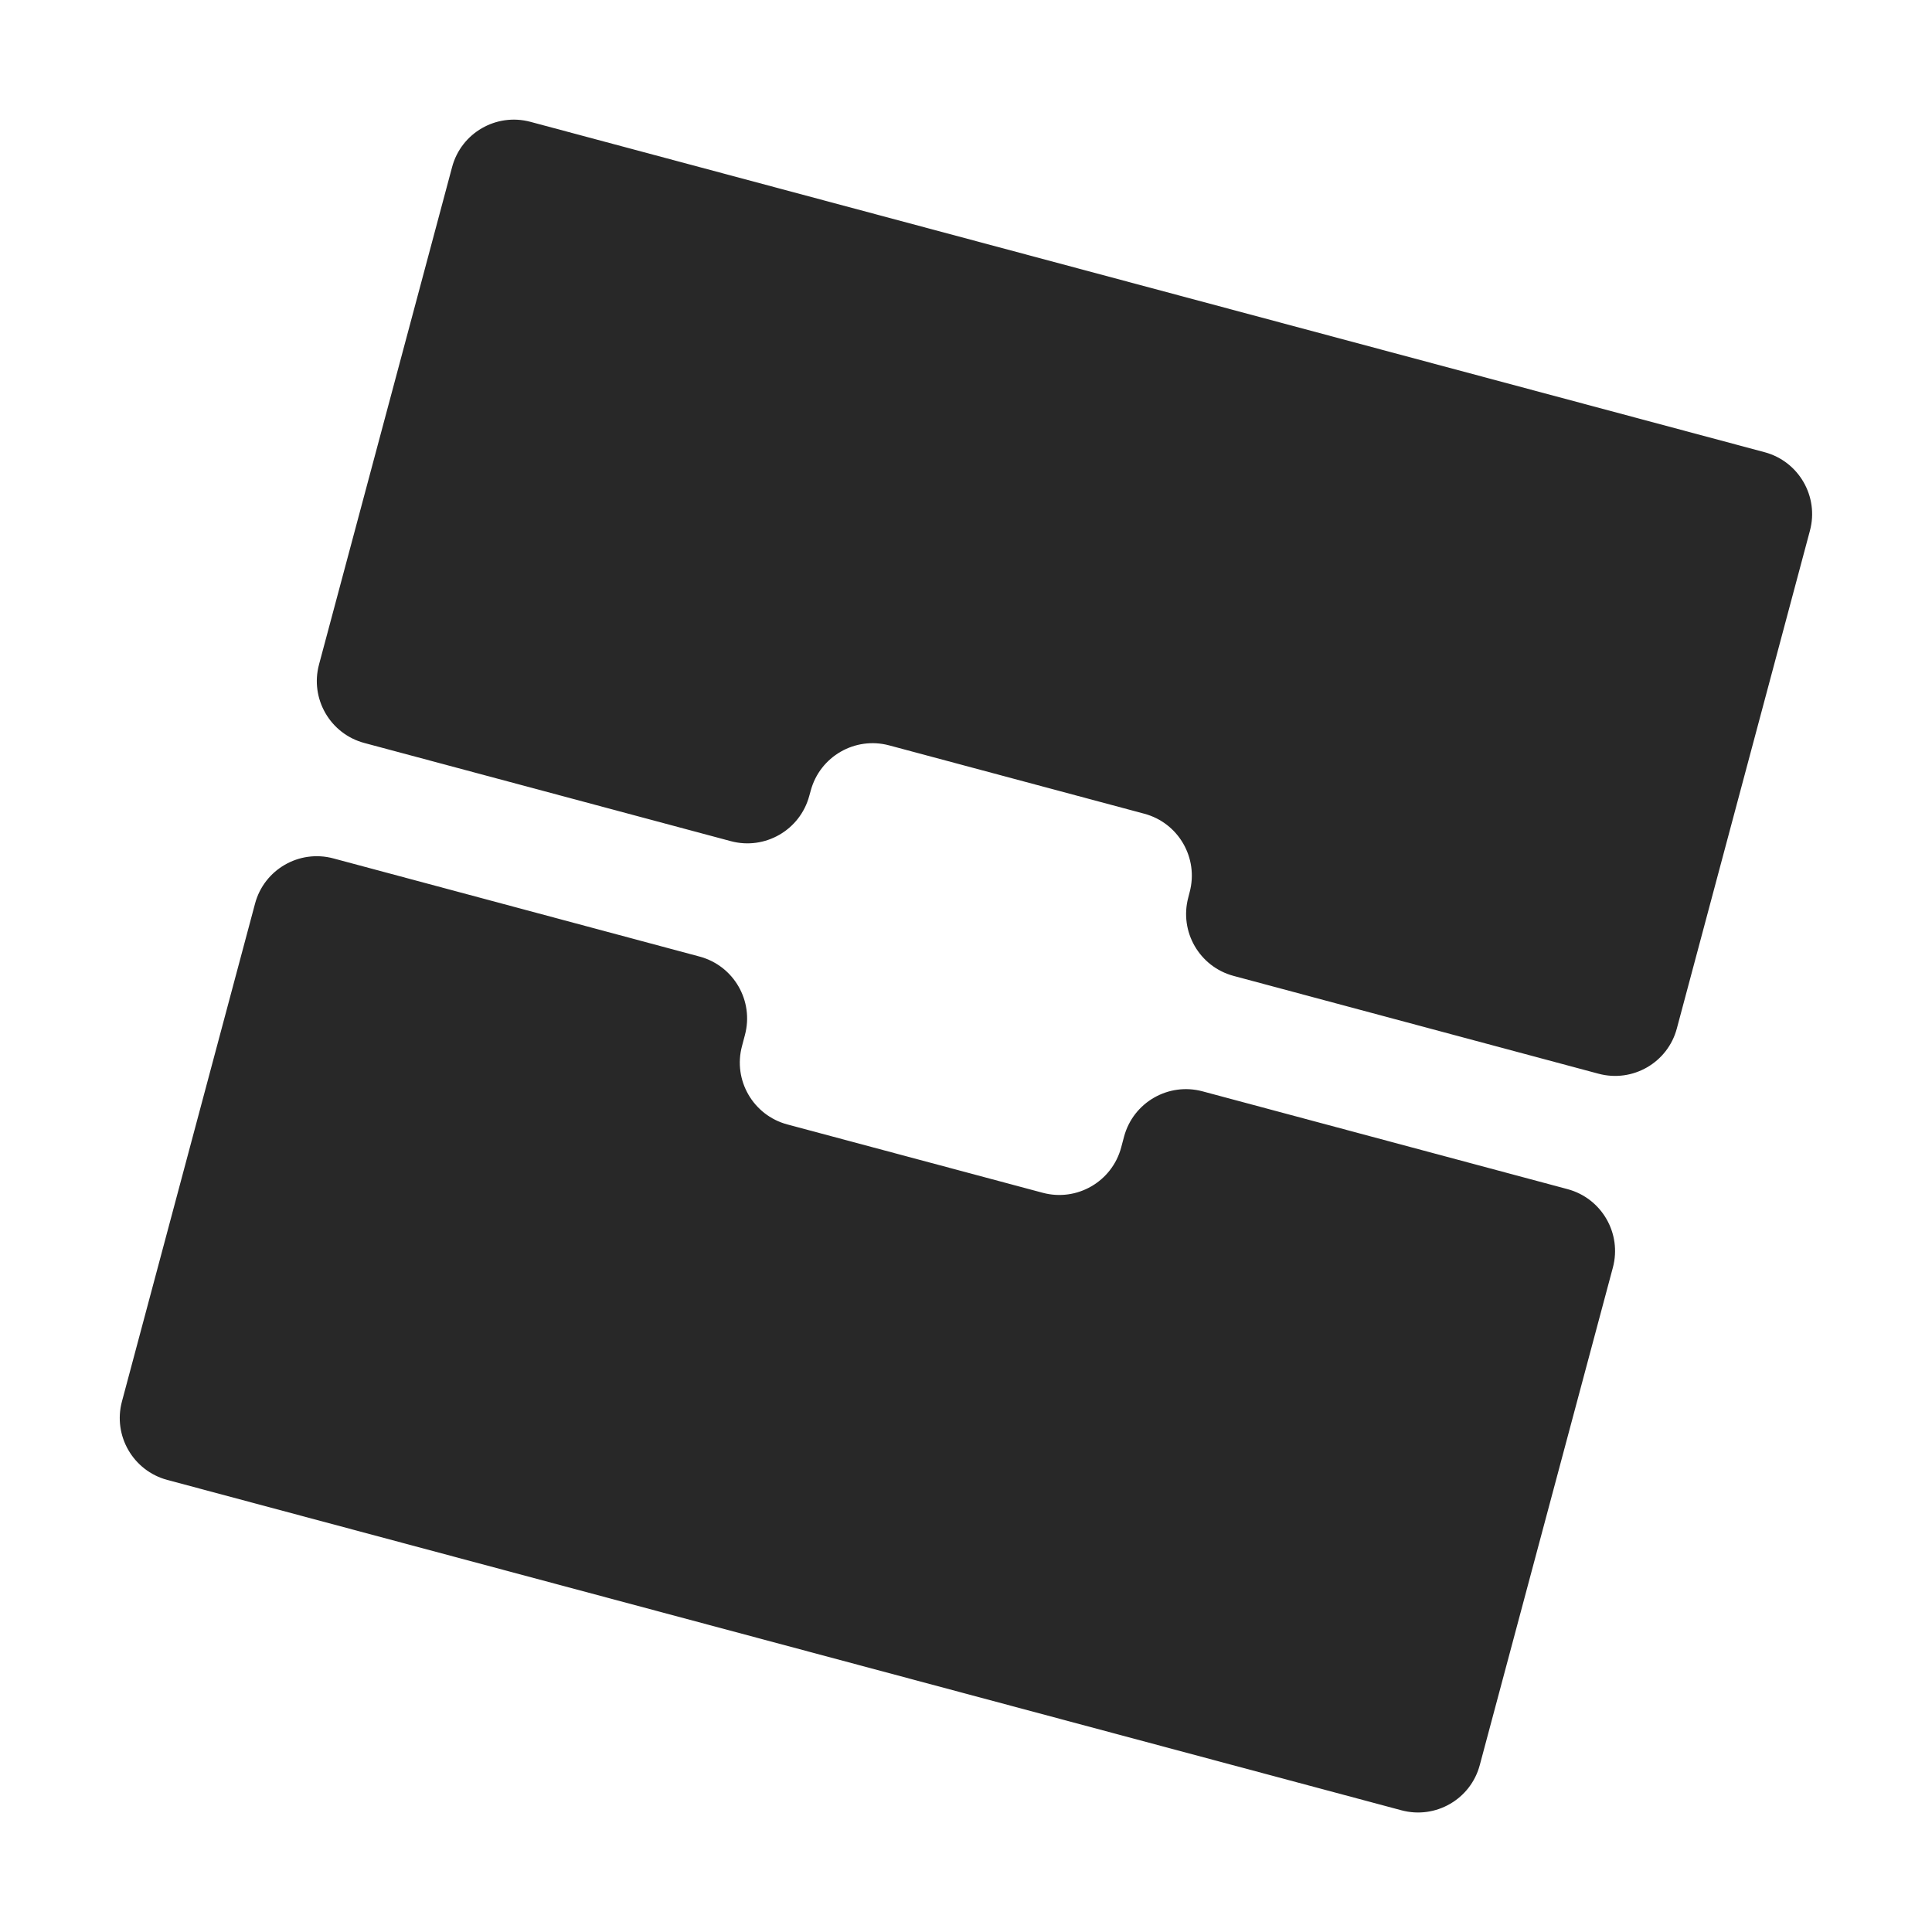 <svg width="16" height="16" version="1.1" xmlns="http://www.w3.org/2000/svg">
  <defs>
    <style id="current-color-scheme" type="text/css">.ColorScheme-Text { color:#282828; } .ColorScheme-Highlight { color:#458588; }</style>
  </defs>
  <path class="ColorScheme-Text" d="m14.614 3.745-10.221-2.736c-0.283-0.076-0.574 0.092-0.649 0.375l-1.102 4.119c-0.076 0.283 0.092 0.574 0.375 0.65l3.035 0.813c0.283 0.076 0.574-0.092 0.65-0.375l0.012-0.043c0.076-0.283 0.367-0.451 0.65-0.375l2.113 0.566c0.283 0.076 0.451 0.367 0.375 0.65l-0.011 0.043c-0.076 0.283 0.092 0.574 0.375 0.65l3.022 0.81c0.283 0.076 0.574-0.092 0.649-0.375l1.102-4.122c0.076-0.283-0.092-0.574-0.375-0.65zm-12.502 3.739-1.102 4.122c-0.076 0.283 0.092 0.574 0.375 0.65l10.221 2.736c0.283 0.076 0.574-0.092 0.649-0.375l1.102-4.119c0.076-0.283-0.092-0.574-0.375-0.65l-3.023-0.81c-0.283-0.076-0.574 0.092-0.65 0.375l-0.024 0.09c-0.076 0.283-0.367 0.451-0.65 0.375l-2.115-0.566c-0.283-0.076-0.451-0.367-0.375-0.649l0.024-0.091c0.076-0.283-0.092-0.574-0.375-0.65l-3.033-0.813c-0.283-0.076-0.574 0.092-0.649 0.375z" fill="currentColor"/>
</svg>
